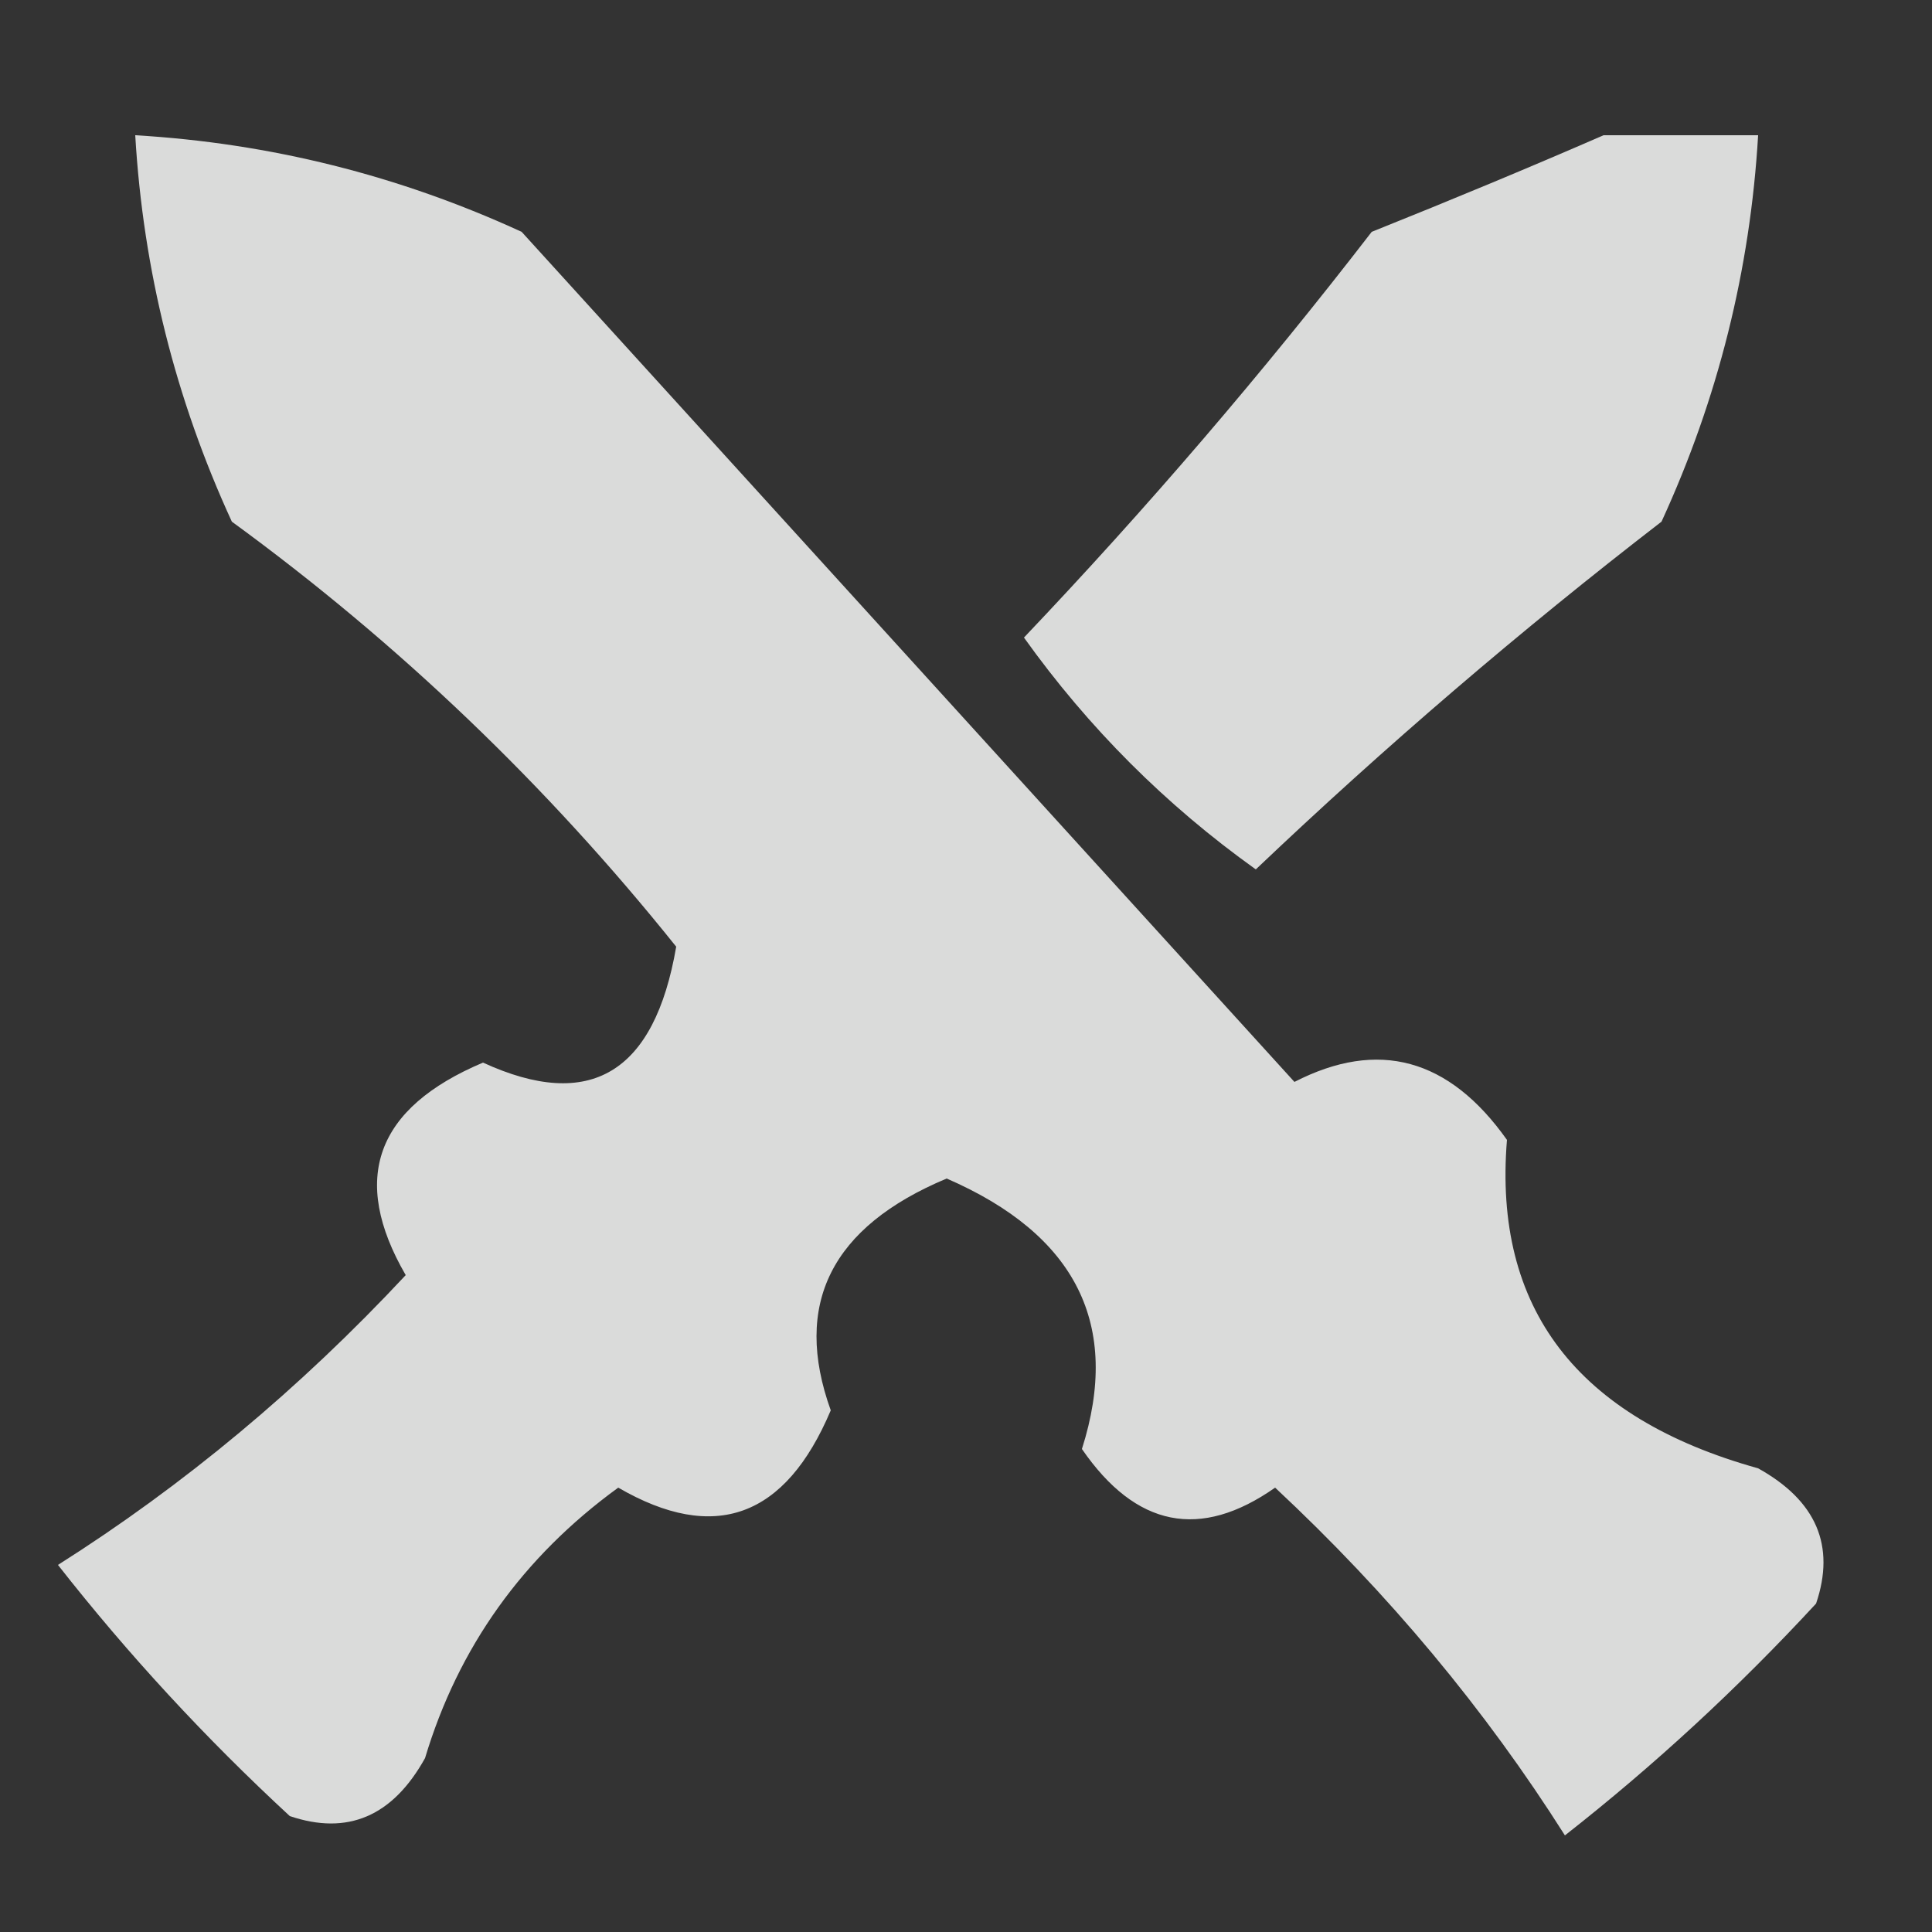 <?xml version="1.0" encoding="UTF-8"?>
<!DOCTYPE svg PUBLIC "-//W3C//DTD SVG 1.1//EN" "http://www.w3.org/Graphics/SVG/1.1/DTD/svg11.dtd">
<svg xmlns="http://www.w3.org/2000/svg" version="1.1" width="50px" height="50px" style="shape-rendering:geometricPrecision; text-rendering:geometricPrecision; image-rendering:optimizeQuality; fill-rule:evenodd; clip-rule:evenodd" xmlns:xlink="http://www.w3.org/1999/xlink">
<rect width="100%" height="100%" fill="#333333" stroke="none"/>
<g><path style="opacity:0.823" fill="#fefffe" d="M 3.5,3.5 C 6.988,3.705 10.321,4.539 13.5,6C 20.167,13.333 26.833,20.667 33.5,28C 35.669,26.886 37.502,27.386 39,29.5C 38.643,33.859 40.81,36.692 45.5,38C 47.007,38.837 47.507,40.004 47,41.5C 44.983,43.684 42.817,45.684 40.5,47.5C 38.438,44.242 35.938,41.242 33,38.5C 31.062,39.86 29.396,39.527 28,37.5C 29.021,34.29 27.854,31.957 24.5,30.5C 21.511,31.751 20.511,33.751 21.5,36.5C 20.326,39.279 18.493,39.946 16,38.5C 13.527,40.298 11.861,42.632 11,45.5C 10.163,47.007 8.996,47.507 7.5,47C 5.316,44.983 3.316,42.817 1.5,40.5C 4.758,38.438 7.758,35.938 10.5,33C 9.054,30.507 9.721,28.674 12.5,27.5C 15.271,28.773 16.938,27.773 17.5,24.5C 14.148,20.314 10.314,16.647 6,13.5C 4.539,10.321 3.705,6.988 3.5,3.5 Z"/></g>
<g><path style="opacity:0.821" fill="#fefffe" d="M 41.5,3.5 C 42.833,3.5 44.167,3.5 45.5,3.5C 45.295,6.988 44.461,10.321 43,13.5C 39.353,16.313 35.853,19.313 32.5,22.5C 30.167,20.833 28.167,18.833 26.5,16.5C 29.687,13.147 32.687,9.647 35.5,6C 37.611,5.155 39.611,4.322 41.5,3.5 Z"/></g>
</svg>
